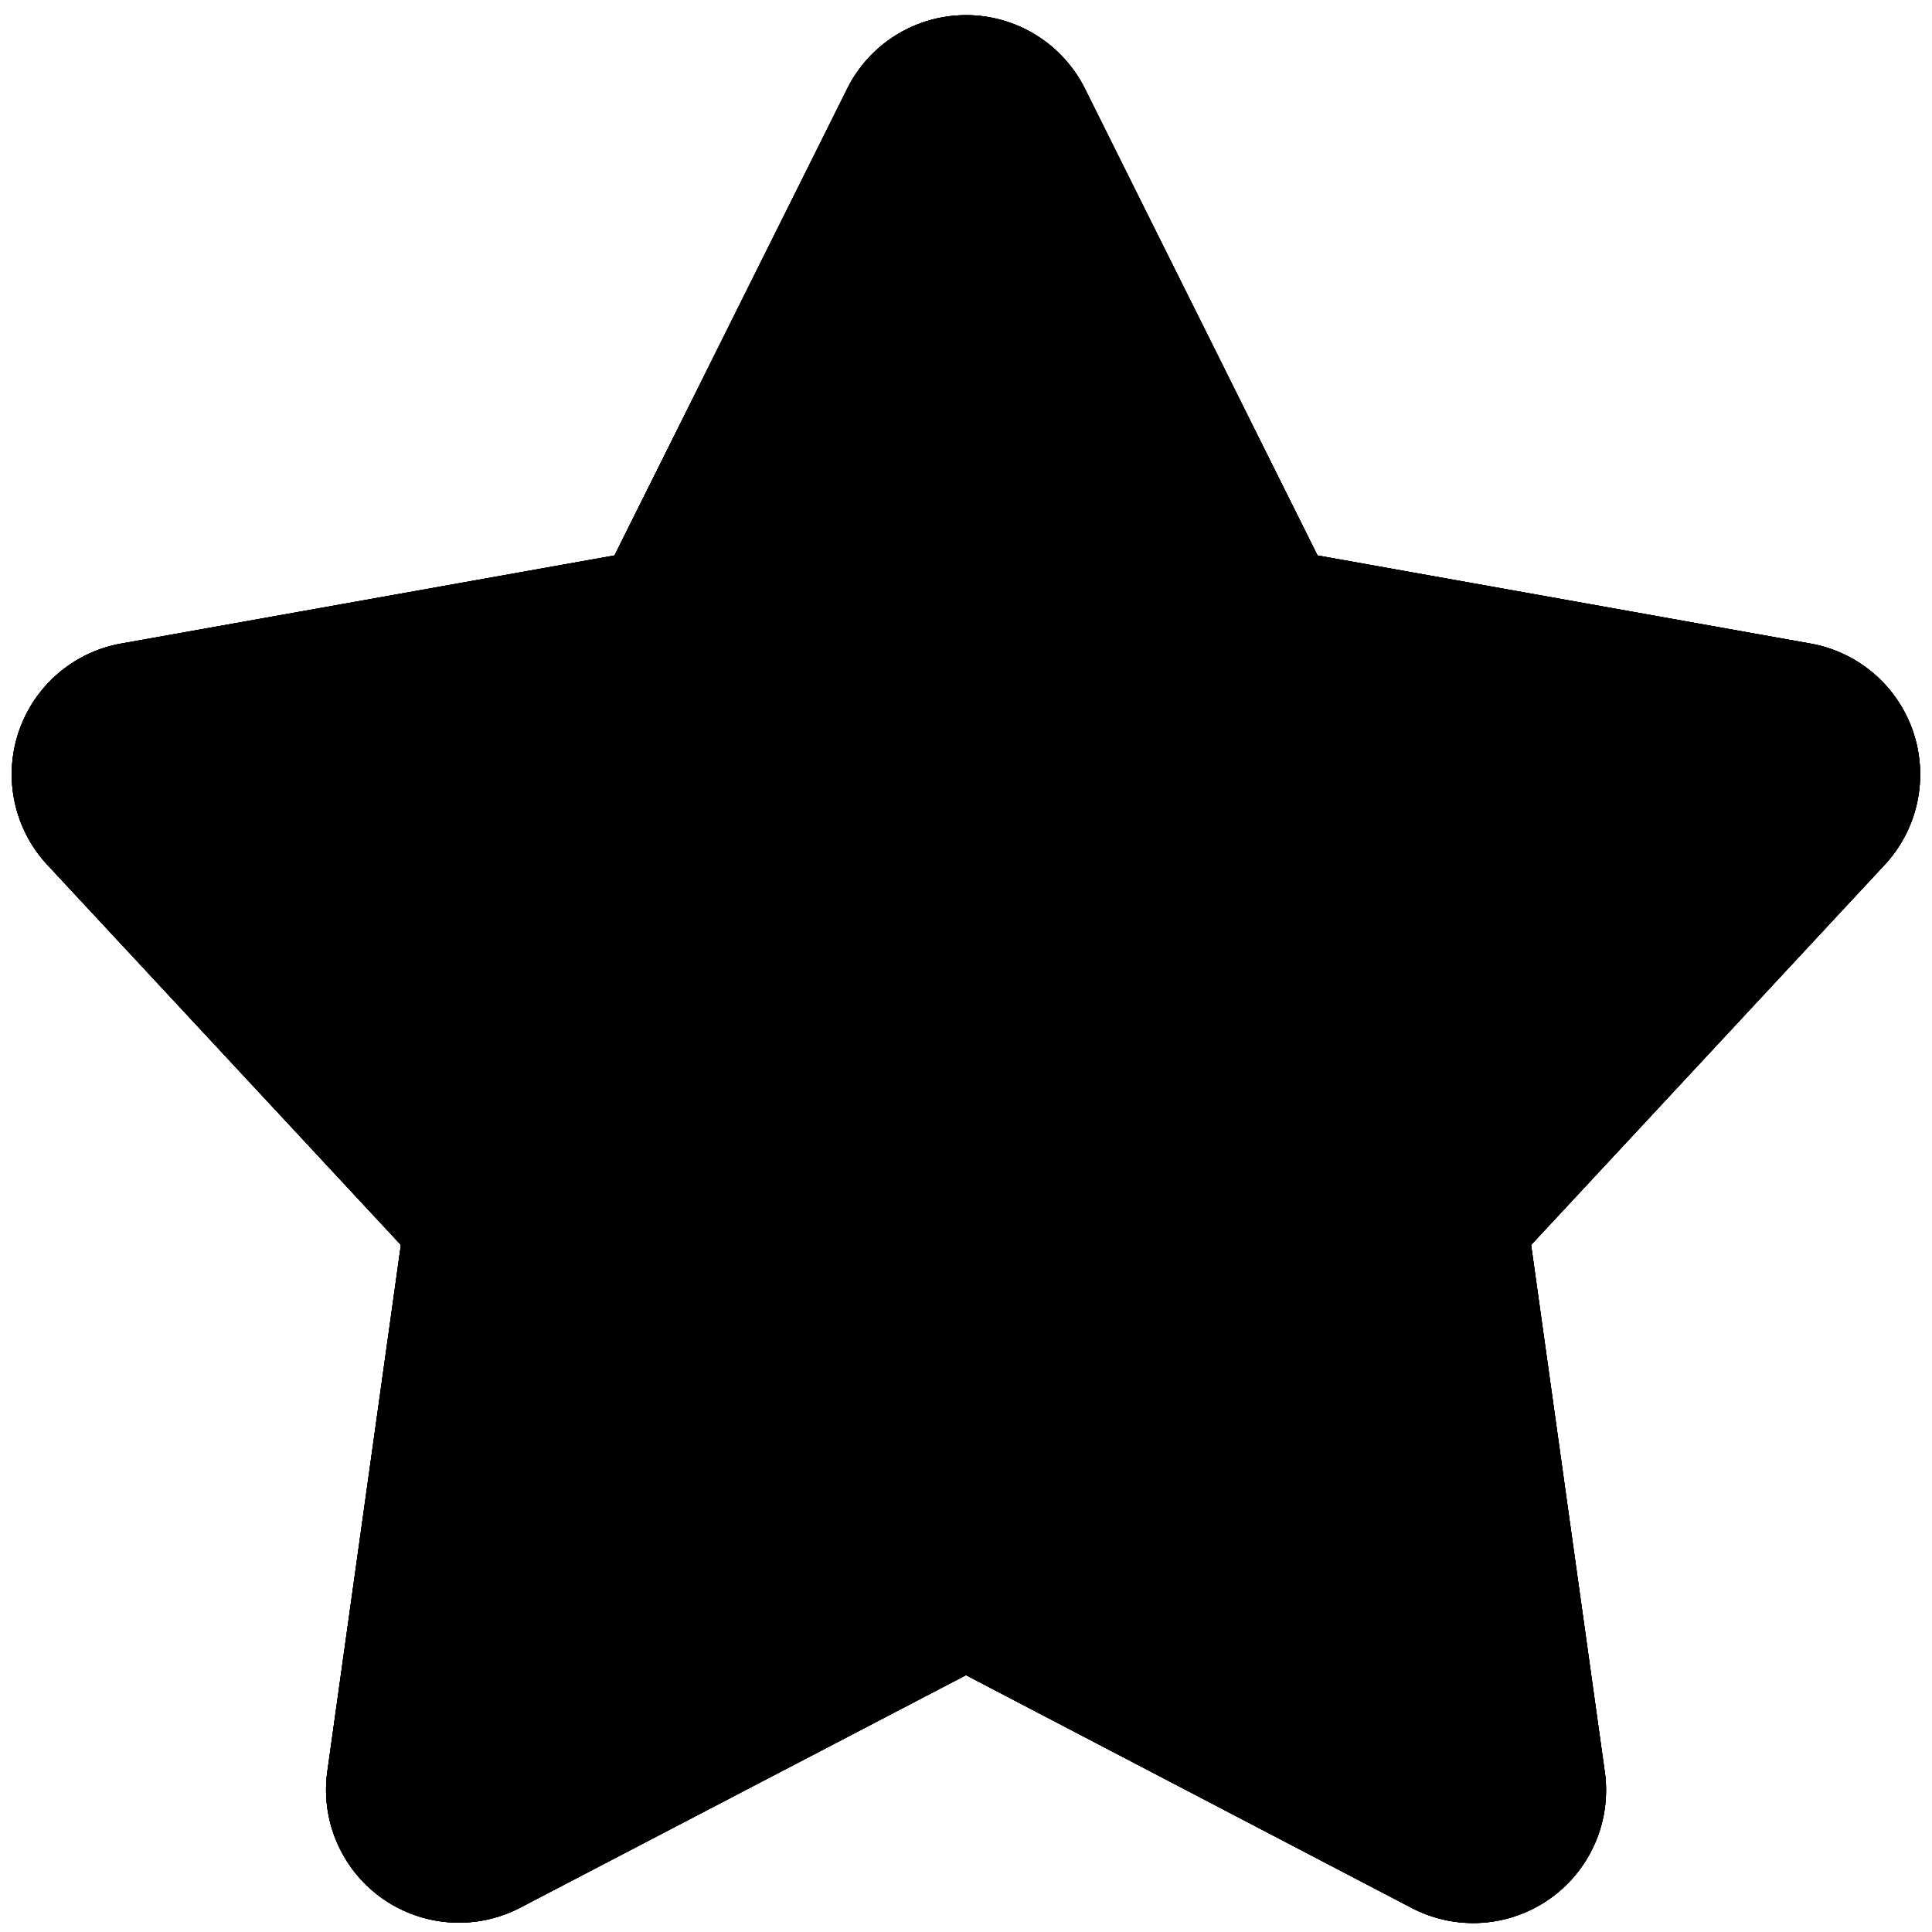 <!-- This Source Code Form is subject to the terms of the Mozilla Public
   - License, v. 2.0. If a copy of the MPL was not distributed with this
   - file, You can obtain one at http://mozilla.org/MPL/2.0/. -->
<svg xmlns="http://www.w3.org/2000/svg" width="16" height="16" viewBox="0 0 16 16">
  <style>
    :root {
      color-scheme: light dark;
    }
    g.prefer-color-scheme.default:target {
      fill: rgb(21, 20, 26); /* https://searchfox.org/mozilla-central/rev/d6576544301cacc0e393fbc919c53e4e6b0d46ec/toolkit/themes/shared/in-content/common-shared.css#16 */
    }
    g.prefer-color-scheme.toolbar:target {
      fill: rgb(91, 91, 102); /* https://searchfox.org/mozilla-central/rev/d6576544301cacc0e393fbc919c53e4e6b0d46ec/browser/themes/shared/browser-custom-colors.css#74 */
    }
    @media (prefers-color-scheme: dark) {
      g.prefer-color-scheme.default:target,
      g.prefer-color-scheme.toolbar:target {
        fill: rgb(251, 251, 254); /* https://searchfox.org/mozilla-central/rev/d6576544301cacc0e393fbc919c53e4e6b0d46ec/browser/themes/shared/browser-custom-colors.css#74 */
      }
    }
  </style>
<symbol id="icon">
  <path d="M15.845 6.064A1.1 1.1 0 0 0 15 5.331L10.911 4.6 8.985.735a1.1 1.1 0 0 0-1.969 0L5.089 4.6l-4.081.729a1.1 1.1 0 0 0-.615 1.834L3.32 10.31l-.609 4.36a1.1 1.1 0 0 0 1.6 1.127L8 13.873l3.69 1.927a1.1 1.1 0 0 0 1.6-1.127l-.61-4.363 2.926-3.146a1.1 1.1 0 0 0 .239-1.1z"></path>
</symbol>
<g id="toolbar-theme" class="theme toolbar">
	<use href="#icon"/>
</g>
<g id="default-theme" class="theme default">
	<use href="#icon"/>
</g>
<g id="toolbar" class="prefer-color-scheme toolbar">
	<use href="#icon"/>
</g>
<g id="default" class="prefer-color-scheme default">
	<use href="#icon"/>
</g>
</svg>